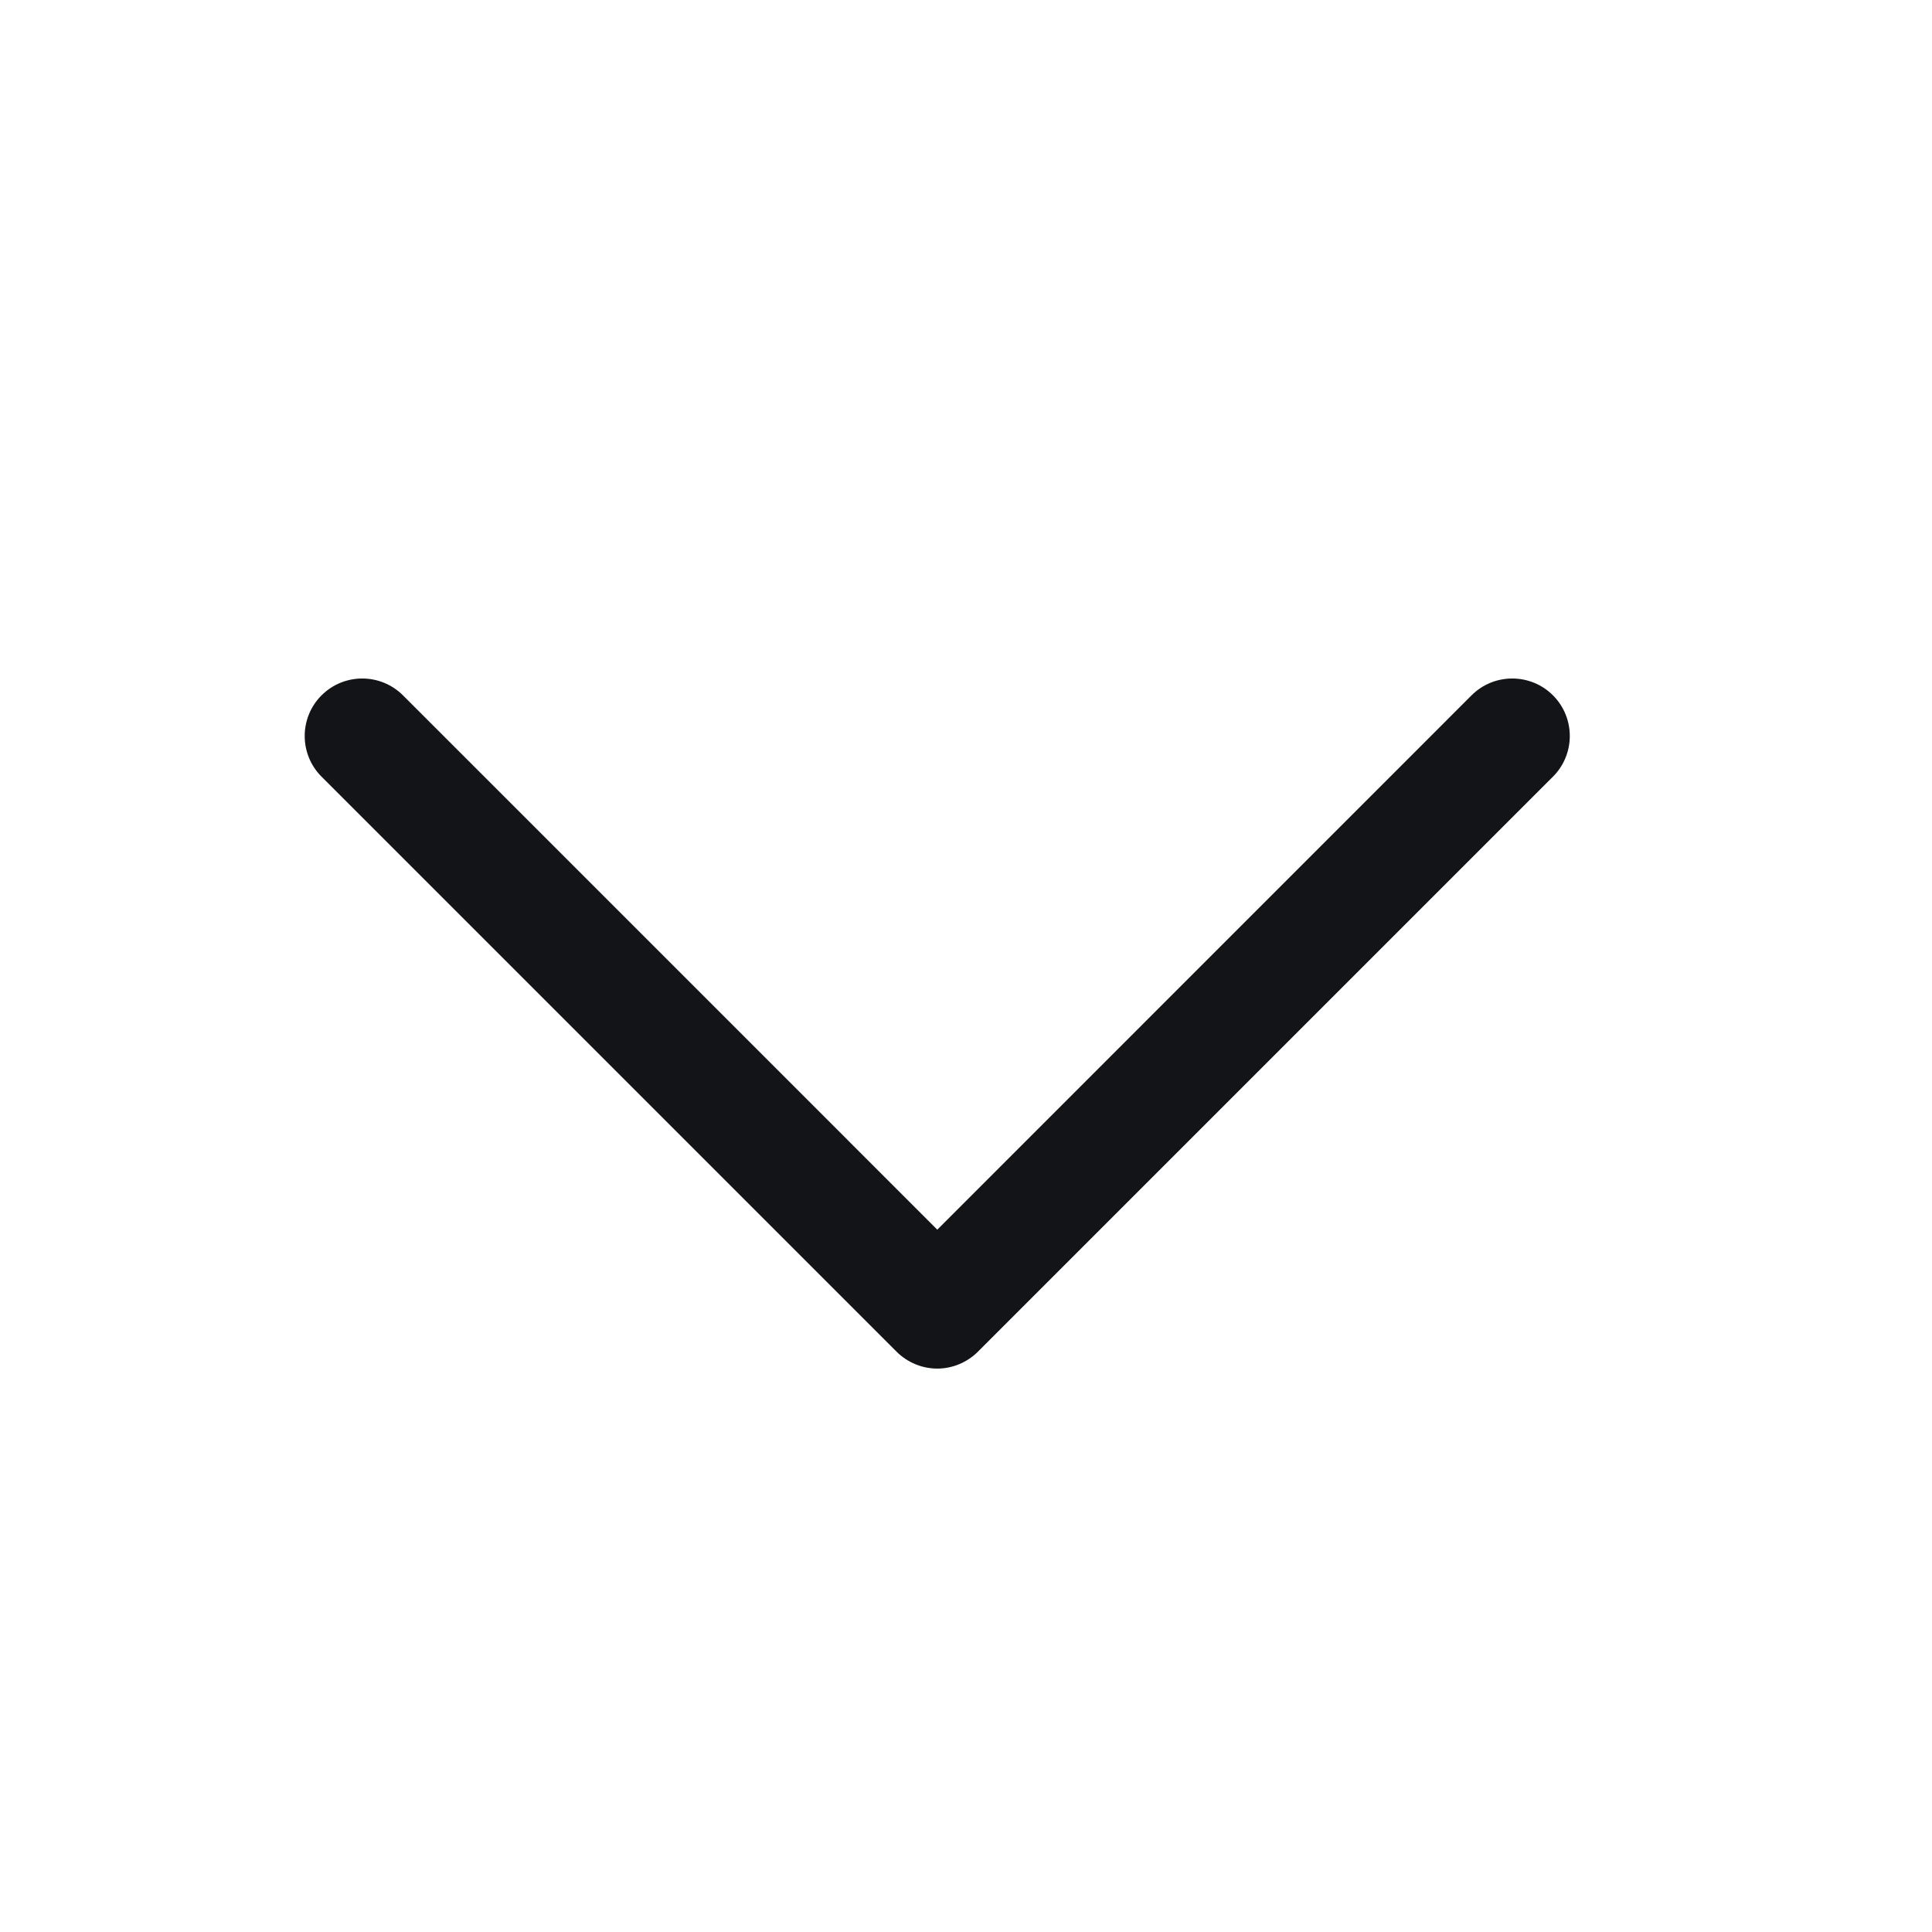 <?xml version="1.0" encoding="UTF-8" standalone="no"?><svg width='21' height='21' viewBox='0 0 21 21' fill='none' xmlns='http://www.w3.org/2000/svg'>
<g clip-path='url(#clip0_13_2668)'>
<path fill-rule='evenodd' clip-rule='evenodd' d='M16.88 8.442L10.63 14.692C10.512 14.809 10.353 14.876 10.188 14.876C10.022 14.876 9.863 14.809 9.745 14.692L3.495 8.442C3.251 8.198 3.251 7.802 3.495 7.558C3.74 7.314 4.135 7.314 4.38 7.558L10.188 13.366L15.995 7.558C16.239 7.314 16.636 7.314 16.88 7.558C17.124 7.802 17.124 8.198 16.88 8.442V8.442Z' fill='#121417'/>
</g>
<defs>
<clipPath id='clip0_13_2668'>
<rect width='20' height='20' fill='white' transform='translate(0.188 0.5)'/>
</clipPath>
</defs>
</svg>
